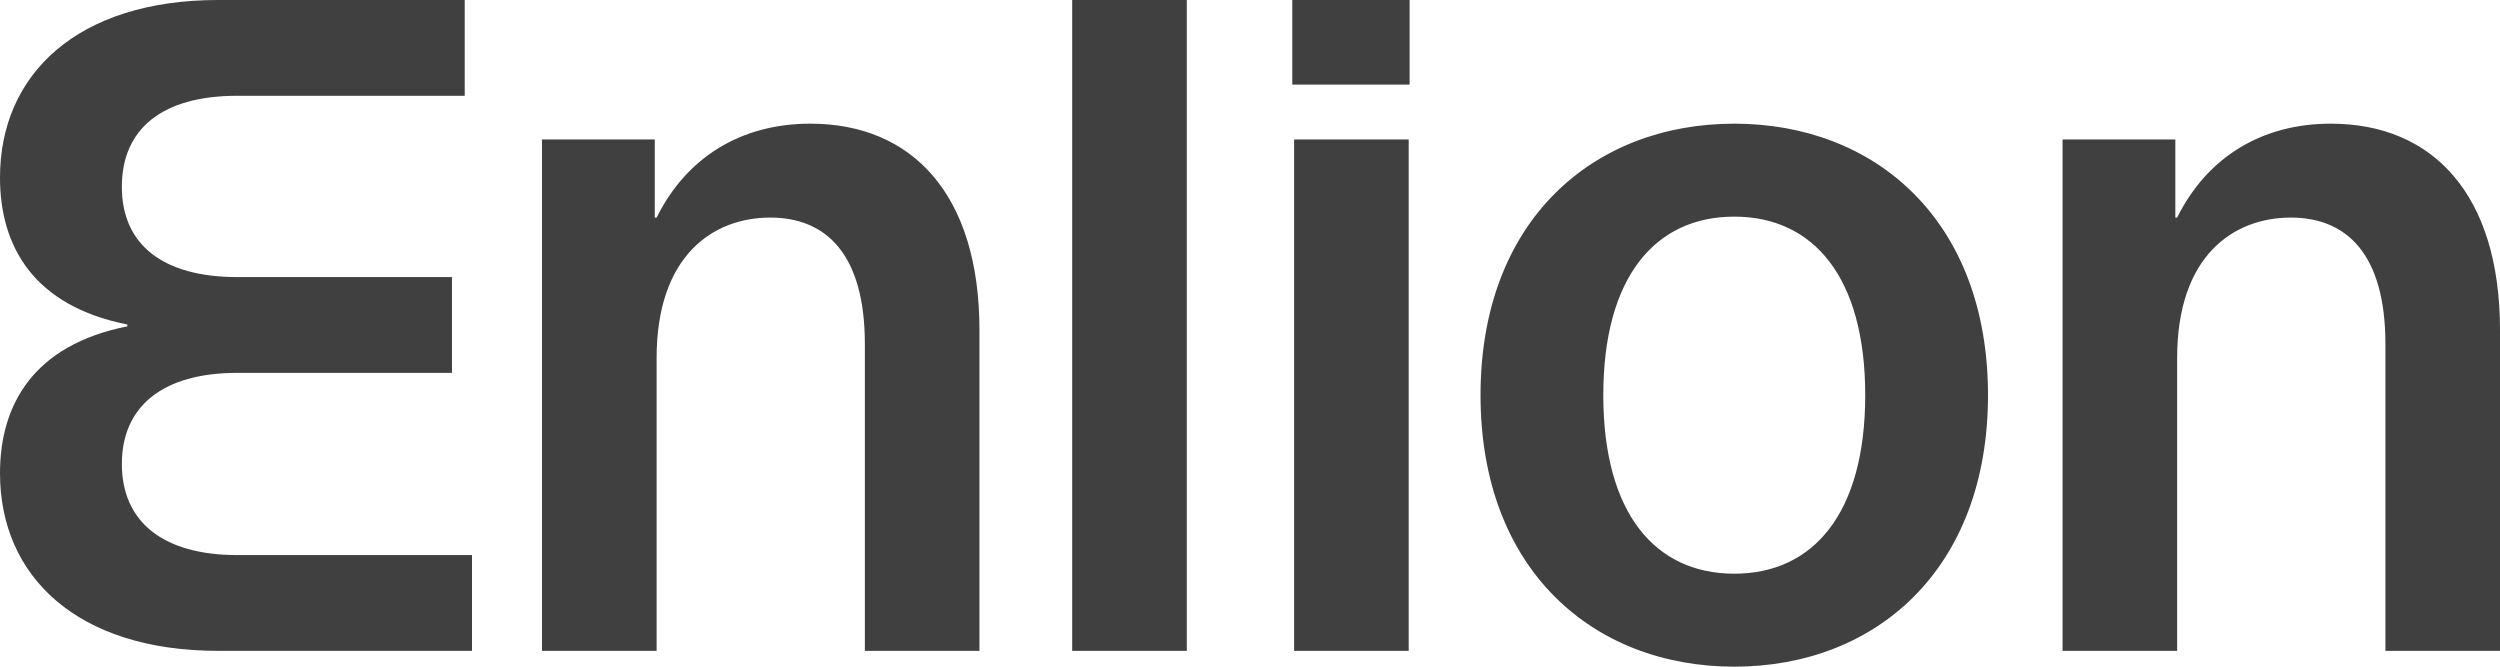 <svg width="90" height="24" viewBox="0 0 90 24" fill="none" xmlns="http://www.w3.org/2000/svg">
<path d="M74.252 23.431H78.377V12.887C78.377 9.205 80.407 7.833 82.47 7.833C84.5 7.833 85.875 9.172 85.875 12.385V23.431H90V11.883C90 6.996 87.577 4.452 83.91 4.452C81.422 4.452 79.458 5.657 78.377 7.833H78.312V5.021H74.252L74.252 23.431ZM57.719 14.226C57.719 9.975 59.585 7.799 62.434 7.799C65.282 7.799 67.148 9.975 67.148 14.226C67.148 18.477 65.282 20.653 62.434 20.653C59.585 20.653 57.719 18.477 57.719 14.226ZM62.434 24C67.508 24 71.568 20.519 71.568 14.226C71.568 7.933 67.508 4.452 62.434 4.452C57.359 4.452 53.299 7.933 53.299 14.226C53.299 20.519 57.359 24 62.434 24ZM46.588 23.431H50.713V5.021H46.588V23.431ZM46.522 3.046H50.746V0H46.522V3.046ZM38.599 23.431H42.725V0H38.599V23.431ZM19.512 23.431H23.638V12.887C23.638 9.205 25.667 7.833 27.73 7.833C29.76 7.833 31.135 9.172 31.135 12.385V23.431H35.26V11.883C35.26 6.996 32.837 4.452 29.171 4.452C26.682 4.452 24.718 5.657 23.638 7.833H23.572V5.021H19.512V23.431ZM4.584 11.682V11.749C1.211 12.418 0 14.561 0 17.038C0 20.753 2.783 23.431 7.857 23.431H16.992V19.983H8.545C5.86 19.983 4.387 18.778 4.387 16.703C4.387 14.628 5.86 13.423 8.545 13.423H16.271V9.975H8.545C5.86 9.975 4.387 8.803 4.387 6.728C4.387 4.619 5.86 3.448 8.545 3.448H16.73V0H7.857C2.783 0 0 2.678 0 6.393C0 8.87 1.211 11.013 4.584 11.682Z" fill="#404040"/>
</svg>